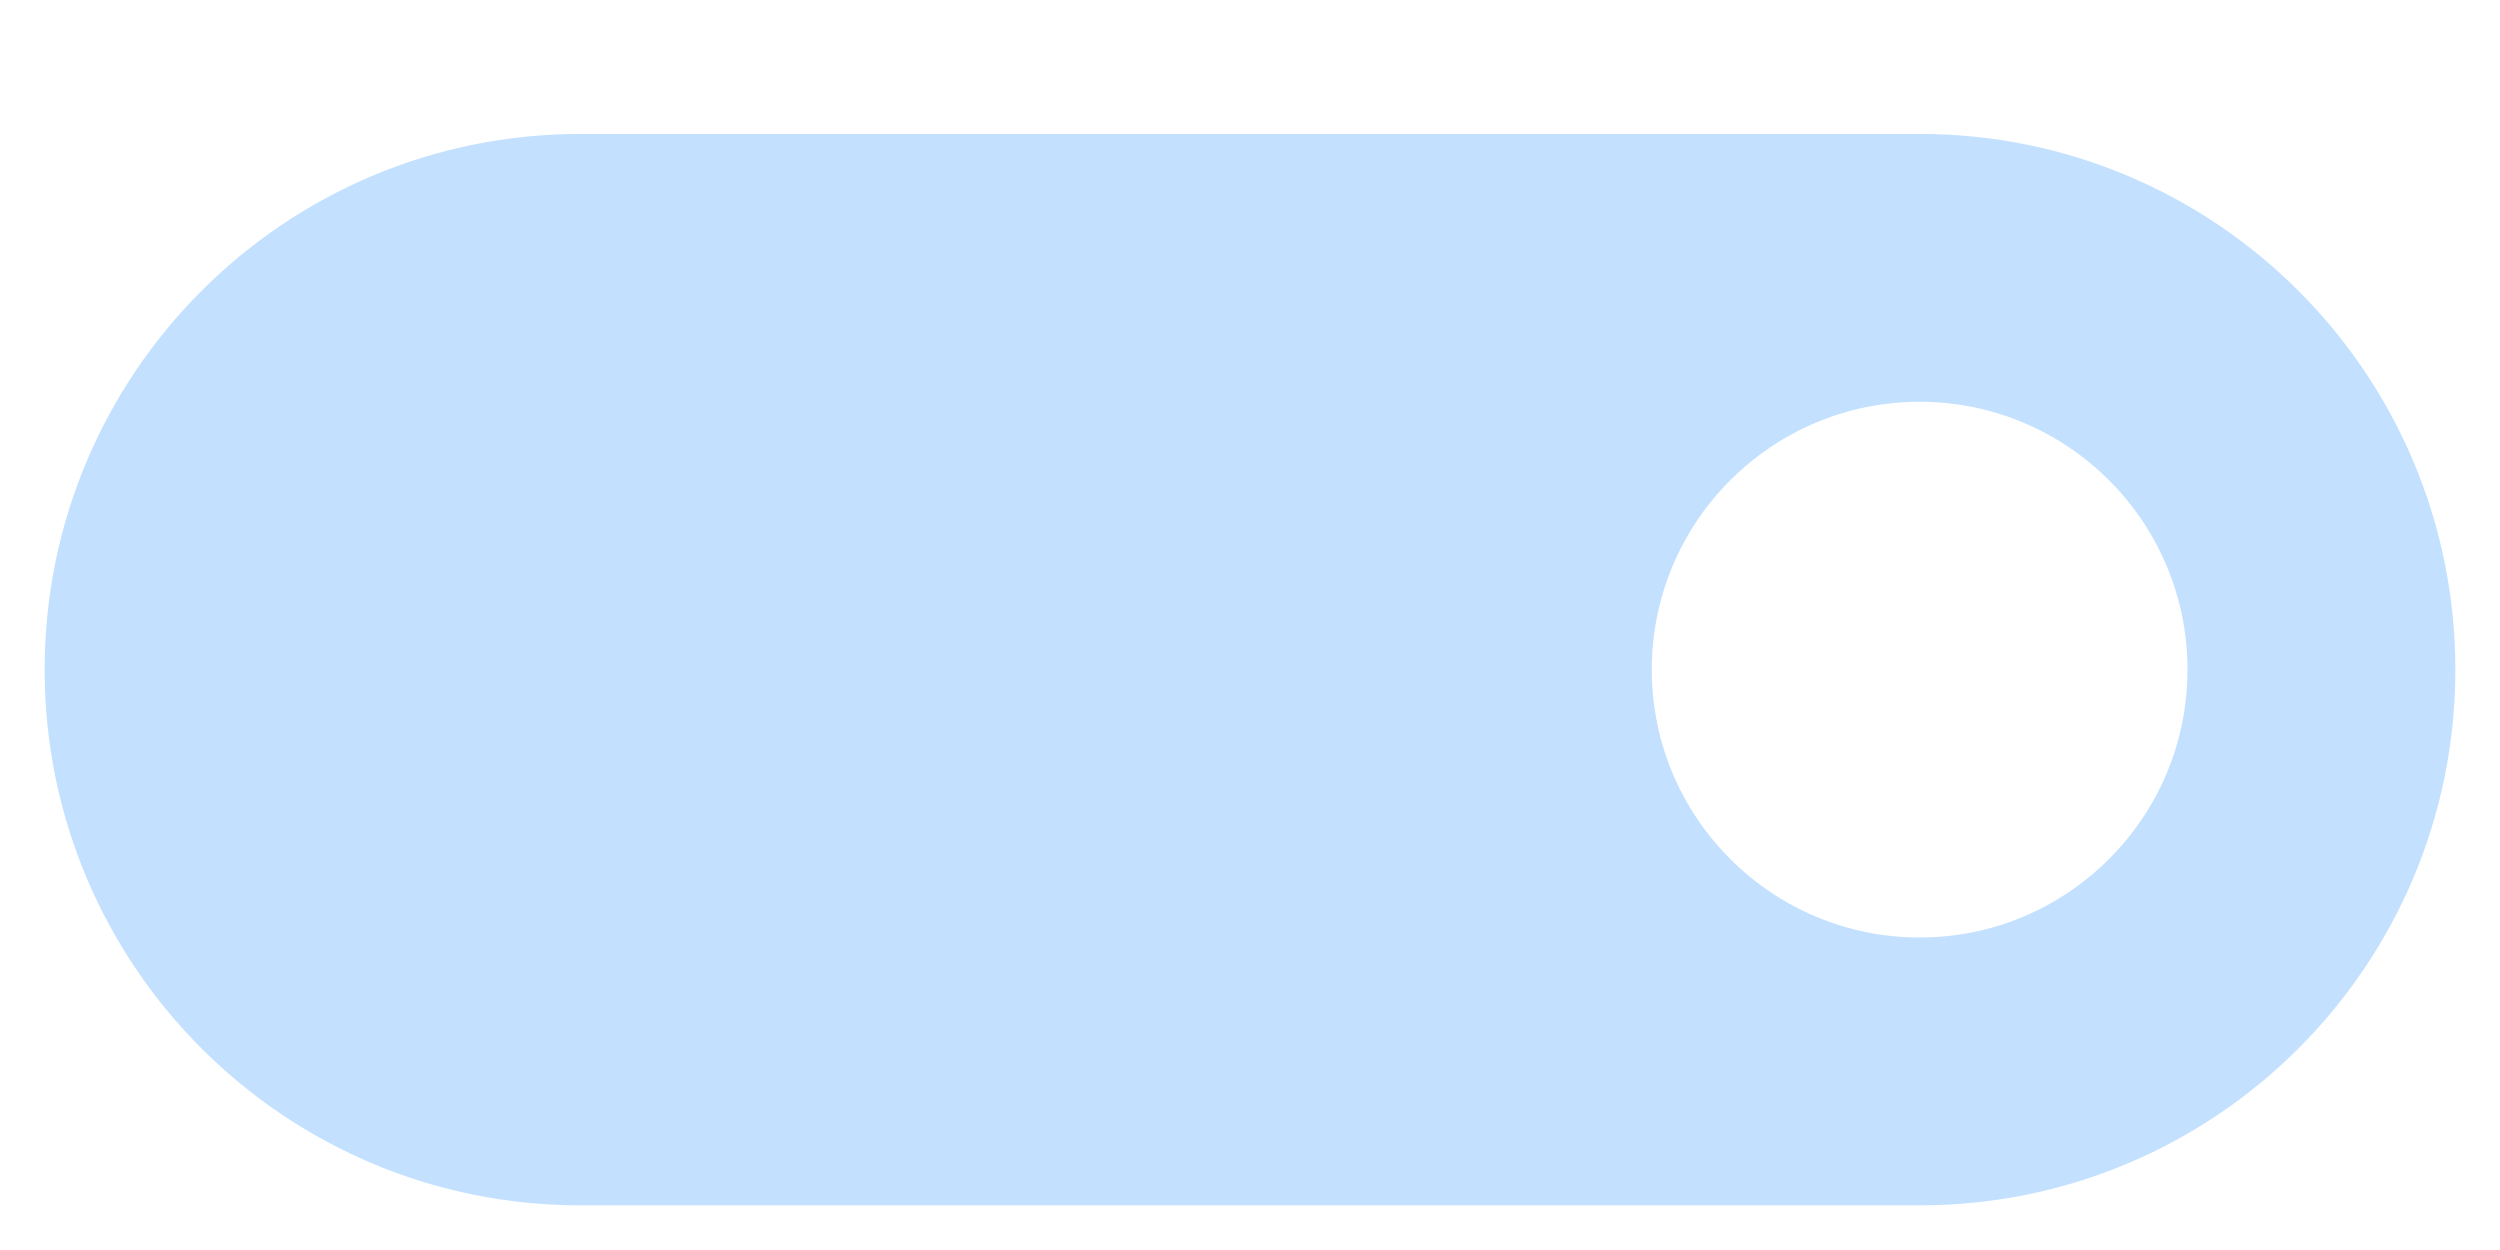 <svg width="14" height="7" viewBox="0 0 14 7" fill="none" xmlns="http://www.w3.org/2000/svg">
<path opacity="0.3" fill-rule="evenodd" clip-rule="evenodd" d="M3.25 0.75C1.593 0.75 0.25 2.093 0.25 3.75C0.25 5.407 1.593 6.75 3.25 6.75H10.75C12.407 6.75 13.75 5.407 13.75 3.75C13.75 2.093 12.407 0.75 10.75 0.75H3.25ZM12.25 3.75C12.25 4.578 11.578 5.25 10.75 5.25C9.922 5.25 9.25 4.578 9.25 3.75C9.25 2.922 9.922 2.25 10.75 2.25C11.578 2.25 12.25 2.922 12.25 3.75Z" fill="#3699FF"/>
</svg>
